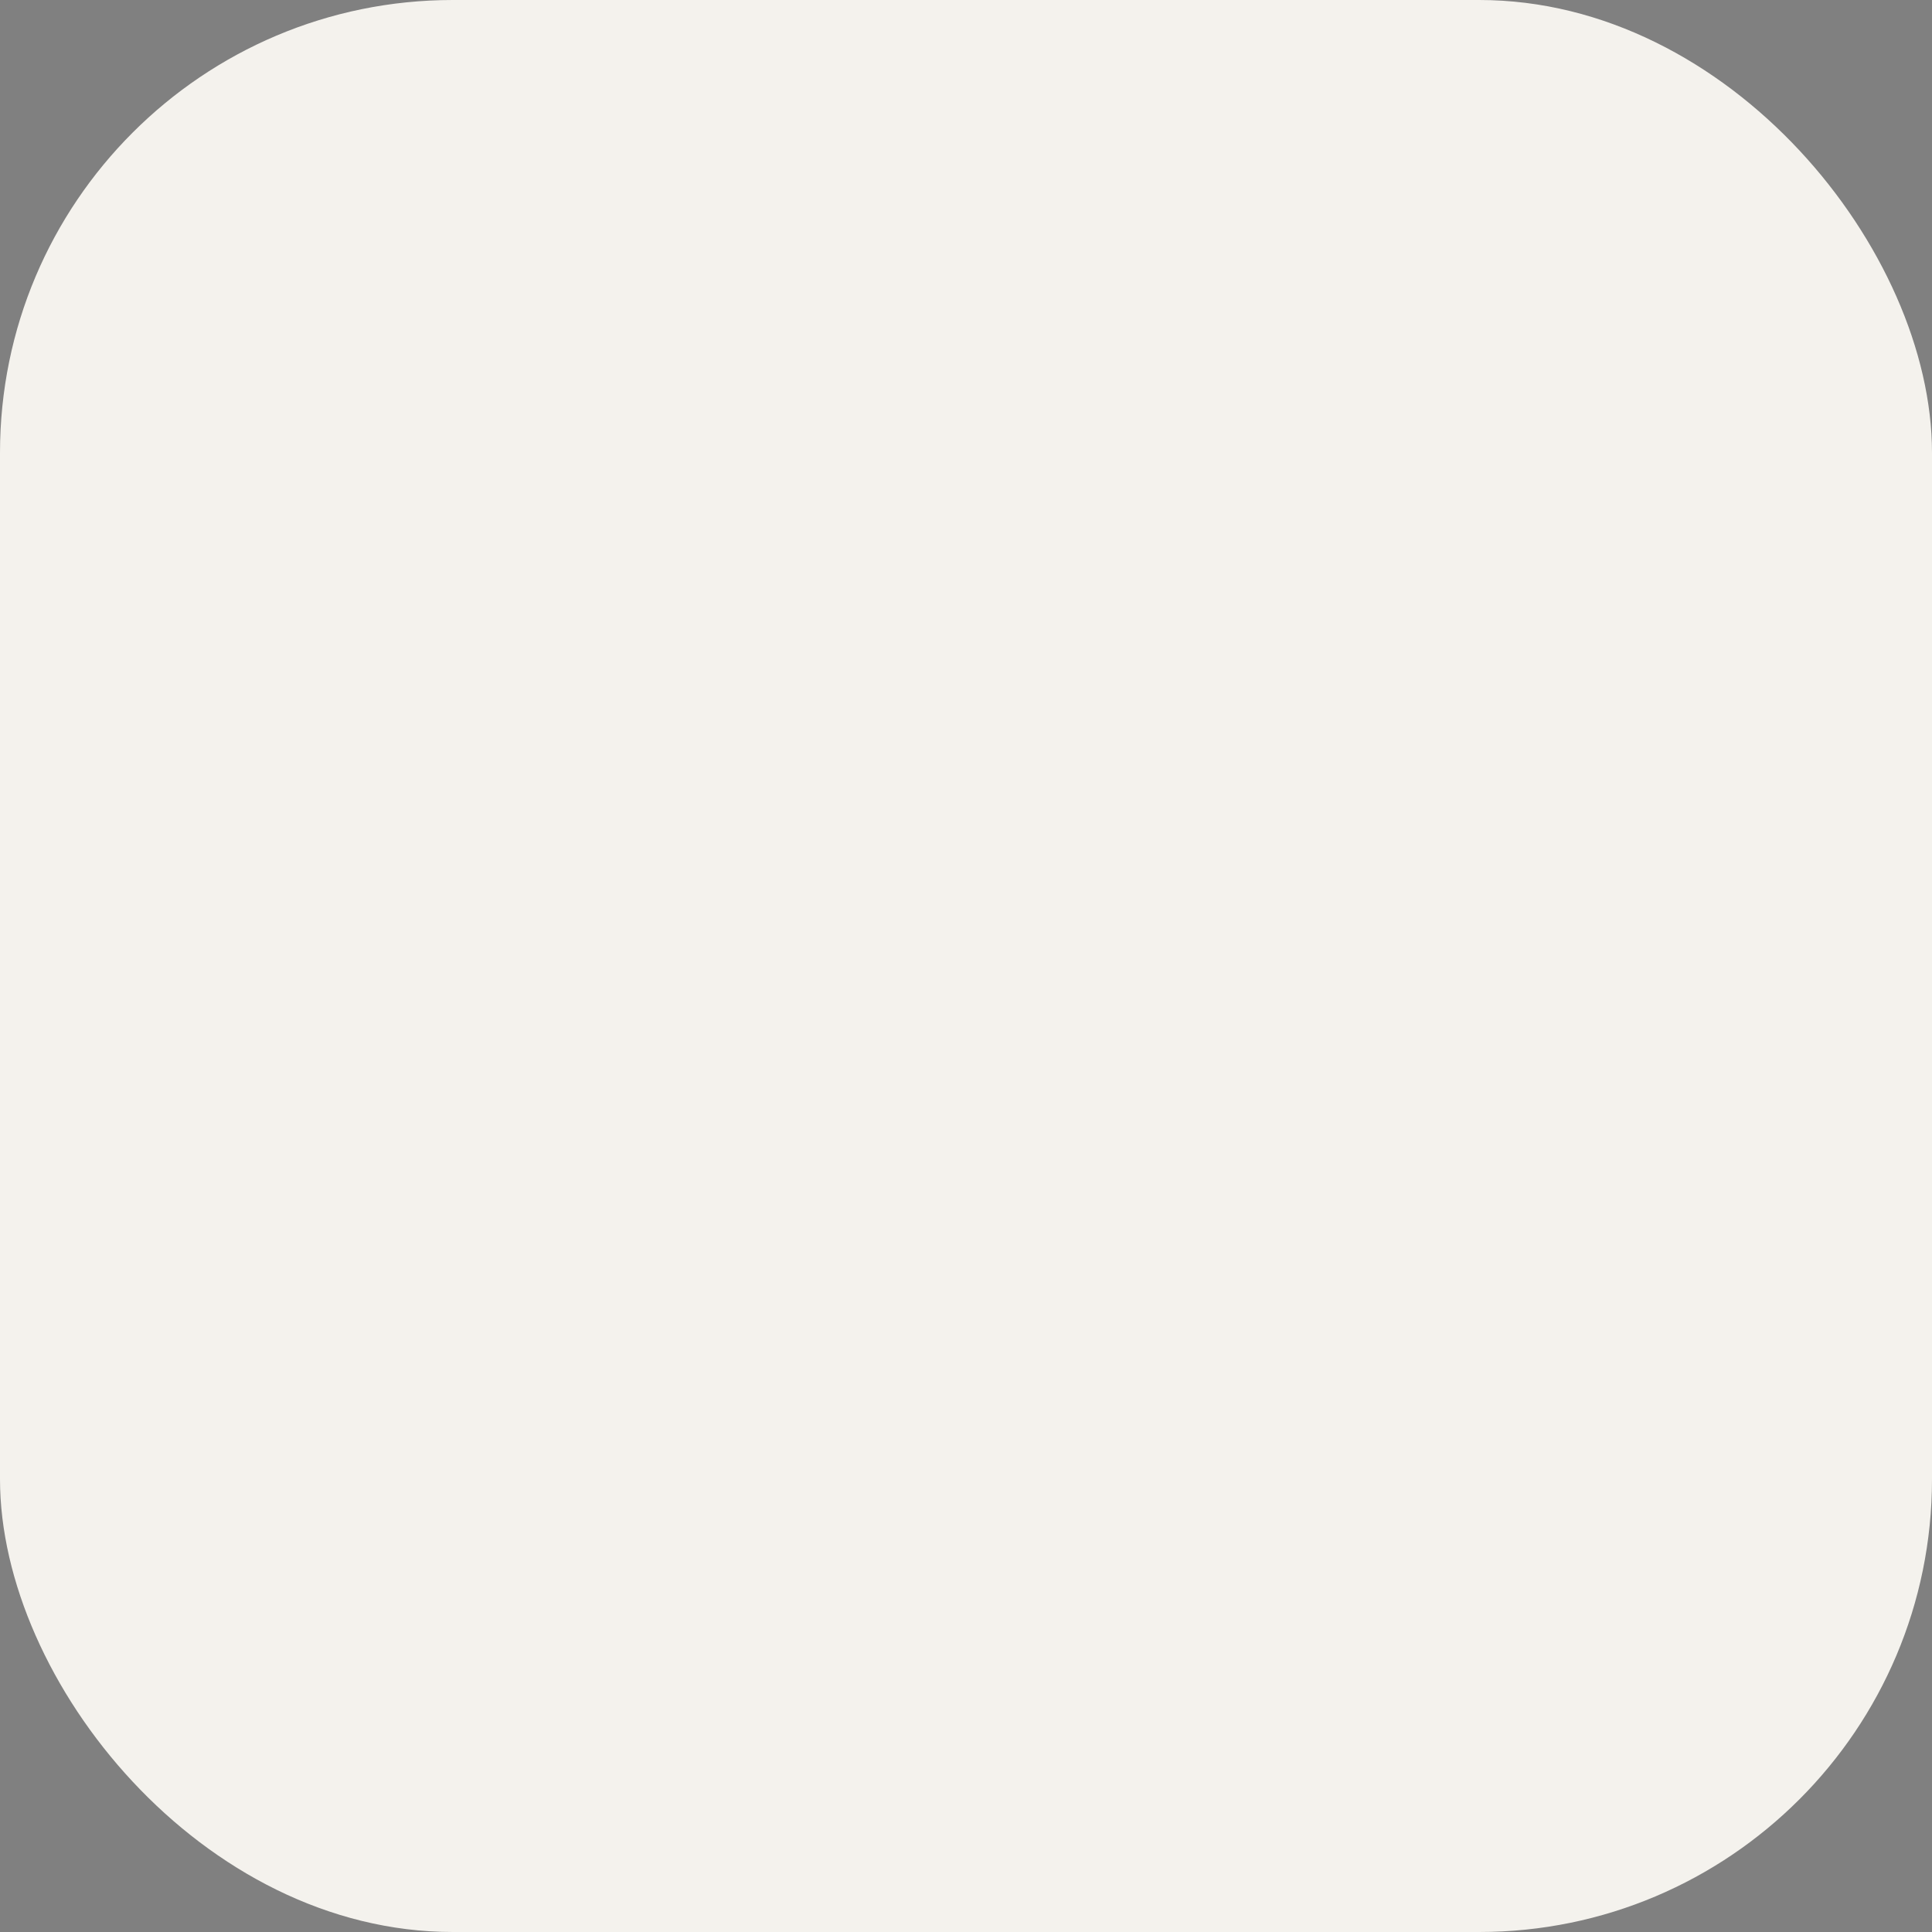 <svg xmlns="http://www.w3.org/2000/svg" width="3em" height="3em" viewBox="0 0 256 256"><rect x="0" y="0" width="256" height="256" fill="#808080" stroke="none"/><g fill="none"><rect width="256" height="256" fill="#F4F2ED" rx="60"/><path fill="url(#)" d="M220.724 116.455c-.354-3.197-.71-7.105-2.131-11.368q-1.599-6.395-5.328-13.854q-3.73-7.46-9.592-14.92c-1.421-1.777-3.197-3.908-5.328-5.684c2.841-11.368-3.552-20.96-3.552-20.96c-10.658-.71-17.763 3.198-20.25 5.33c-.355 0-.71-.356-1.421-.711c-1.775-.71-3.552-1.421-5.683-2.132c-2.131-.71-3.908-1.065-6.039-1.776c-2.132-.355-4.264-.71-6.039-1.066h-1.066C149.676 34.394 136.177 28 136.177 28c-14.919 9.592-17.761 22.735-17.761 22.735v.71c-.711.356-1.777.356-2.487.711c-1.066.355-2.132.71-3.553 1.066c-1.065.355-2.131.71-3.552 1.421c-2.131 1.066-4.618 2.131-6.749 3.197c-2.132 1.066-4.263 2.487-6.395 3.908c-.355 0-.355-.355-.355-.355c-20.96-7.816-39.432 1.776-39.432 1.776c-1.776 22.025 8.17 36.234 10.302 38.721c-.355 1.421-1.065 2.842-1.42 4.263c-1.422 4.973-2.843 10.302-3.553 15.631c0 .71-.355 1.42-.355 2.131C41.684 133.506 36 153.044 36 153.044c15.986 18.473 34.814 19.538 34.814 19.538c2.486 4.264 4.973 8.171 8.17 12.078c1.42 1.421 2.842 3.198 3.908 4.619c-5.684 16.696.71 30.551.71 30.551c17.762.71 29.485-7.816 31.972-9.947c1.776.71 3.552 1.065 5.328 1.776c5.329 1.421 11.013 2.132 16.696 2.486h6.75C152.874 226.223 167.439 228 167.439 228c10.657-11.013 11.012-22.025 11.012-24.512v-.71c2.131-1.421 4.262-3.197 6.395-4.973c4.262-3.908 7.814-8.171 11.012-12.789c.355-.356.71-.71.71-1.421c12.078.711 20.249-7.46 20.249-7.46c-2.132-12.434-9.237-18.473-10.658-19.538h-.354v-14.921c-.356-1.42-.356-2.841-.711-3.907c-1.421-5.328-3.197-10.302-6.039-14.92s-6.039-8.526-9.947-12.078c-3.908-3.553-8.17-6.039-12.788-8.171s-9.237-3.197-14.21-3.907c-2.487-.356-4.618-.356-7.105-.356h-3.552c-1.066 0-2.487.356-3.552.356c-4.618.71-9.237 2.486-13.144 4.973s-7.46 5.329-10.302 8.526s-4.974 7.105-6.395 11.012s-2.131 7.815-2.486 11.723v5.684c.355 1.776.71 3.908 1.065 5.684c1.066 3.552 2.842 6.749 4.619 9.591c2.131 2.842 4.618 4.974 7.105 6.749c2.486 1.777 5.328 3.198 8.17 3.908c2.842.711 5.329 1.066 8.17 1.066h4.619c.354 0 .71 0 1.065-.355c.71 0 1.066-.355 1.776-.355c1.066-.356 2.132-.711 3.198-1.421c1.065-.356 1.775-1.066 2.841-1.777c.355 0 .356-.354.711-.71c1.066-.71 1.066-2.131.355-2.842c-.71-.71-1.776-1.066-2.486-.355c-.356 0-.356.355-.711.355c-.71.355-1.421.711-2.487 1.065c-.71.356-1.776.356-2.487.711h-5.683c-2.131-.355-3.908-.711-6.039-1.776c-2.132-.71-3.908-2.131-5.685-3.552c-1.775-1.422-3.196-3.553-4.262-5.329s-2.131-4.263-2.487-6.749c-.355-1.066-.355-2.487-.355-3.553v-1.776c0-.71 0-1.421.355-2.132c1.066-5.328 3.553-10.301 7.816-14.564c1.066-1.066 2.131-1.777 3.197-2.843c1.065-.71 2.487-1.42 3.552-2.131c1.421-.71 2.842-1.065 3.908-1.421c1.421-.355 2.842-.71 4.262-.71h4.264c1.421 0 3.196.355 4.617.71c3.198.711 6.039 1.777 8.882 3.552c5.683 3.198 10.301 8.172 13.499 13.855c1.421 2.842 2.487 6.039 3.197 9.236c0 .711.355 1.777.355 2.487v5.684c0 1.066 0 1.776-.355 2.842c0 .71-.355 1.776-.355 2.486s-.356 1.777-.711 2.487c-.356 1.776-1.066 3.553-1.776 4.973q-2.131 4.797-5.329 9.592c-4.263 5.684-9.946 10.657-16.696 13.499c-3.197 1.421-6.749 2.487-10.302 3.197c-1.776.356-3.552.356-5.329.71h-2.486c.355 0 0 0 0 0h-2.842c-3.907-.354-7.815-1.065-11.368-2.131s-7.46-2.487-10.657-4.262c-6.749-3.553-12.789-8.526-17.762-14.566c-2.487-2.841-4.618-6.039-6.039-9.591q-2.664-5.328-4.263-10.657c-1.065-3.552-1.776-7.46-1.776-11.012v-6.75c0-1.776.355-3.907.355-5.684c.355-1.776.71-3.908 1.066-5.683c.355-1.777.71-3.908 1.42-5.685c1.067-3.552 2.488-7.104 3.909-10.657c3.197-6.75 7.104-12.788 12.078-17.406c1.065-1.066 2.486-2.487 3.907-3.553s2.842-2.131 4.263-2.842c1.421-1.065 2.842-1.776 4.263-2.486l2.132-1.066c.355 0 .71-.356 1.065-.356s.711-.355 1.066-.355c1.421-.71 3.197-1.065 4.618-1.776c.355 0 .711-.355 1.066-.355s.711-.355 1.065-.355c.711-.356 1.777-.356 2.487-.71c.355 0 .711-.356 1.421-.356c.355 0 .711 0 1.421-.355c.356 0 .711 0 1.421-.355h1.421c.355 0 .71 0 1.421-.356c.355 0 1.066 0 1.421-.355h6.039s.355 0 0 0h6.394q4.796 0 9.592 1.066c6.039 1.065 11.723 3.197 17.052 5.684a55.4 55.4 0 0 1 13.853 9.236l.711.71l.71.71c.356.356 1.066.711 1.421 1.422c.356.71 1.066.71 1.422 1.42c.355.711 1.065 1.066 1.421 1.422c1.775 1.776 3.196 3.552 4.618 5.683c2.842 3.553 5.329 7.46 7.104 11.013c0 .355.356.355.356.71c0 .356.355.356.355.711c.355.355.355.71.71 1.421c.356.355.356.71.71 1.421c.356.355.356.71.711 1.421c.711 1.776 1.422 3.197 1.776 4.617c.711 2.487 1.421 4.619 1.777 6.395c.355.711 1.065 1.421 1.776 1.066c.71 0 1.421-.71 1.421-1.422c1.421-4.262 1.421-6.749 1.065-9.235"/><defs><linearGradient id="" x1="129.039" x2="129.039" y1="282.048" y2="50.683" gradientUnits="userSpaceOnUse"><stop stop-color="#FFF100"/><stop offset="1" stop-color="#F05A28"/></linearGradient></defs></g></svg>